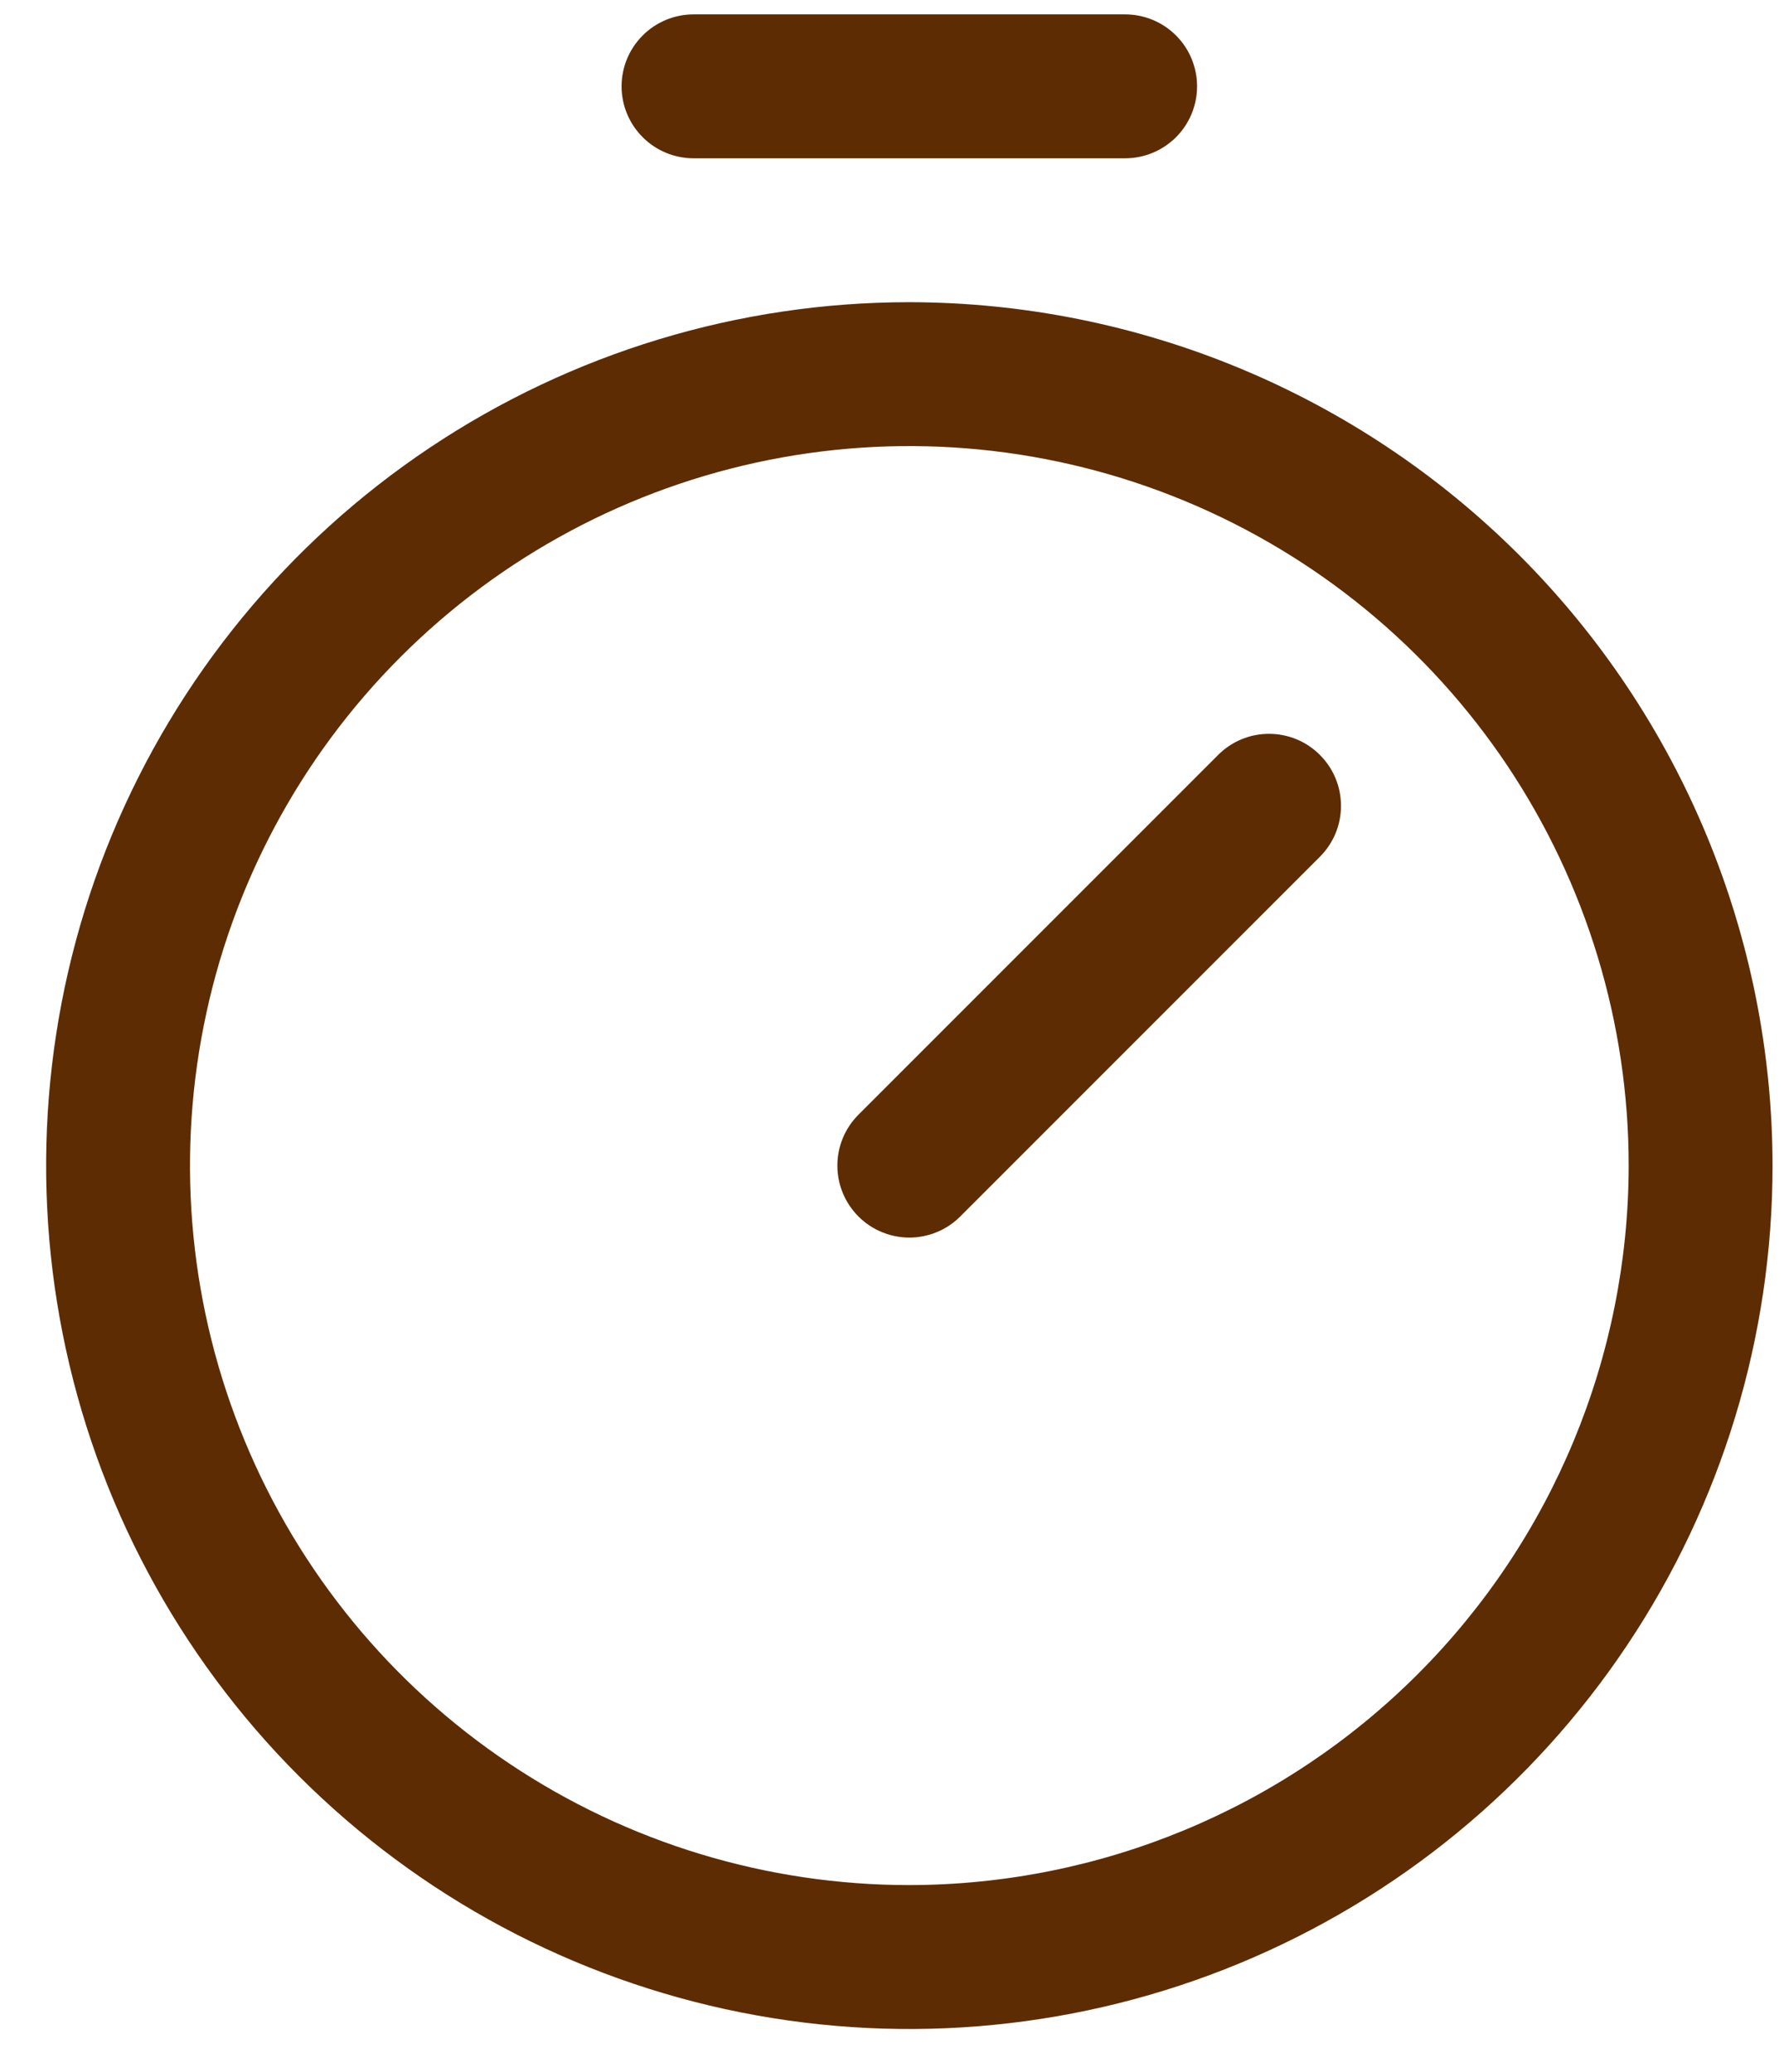 <svg width="31" height="36" viewBox="0 0 31 36" fill="none" xmlns="http://www.w3.org/2000/svg">
<path d="M15.801 5.25C12.835 5.25 9.935 6.13 7.468 7.778C5.001 9.426 3.079 11.769 1.943 14.51C0.808 17.251 0.511 20.267 1.09 23.176C1.668 26.086 3.097 28.759 5.195 30.857C7.293 32.954 9.965 34.383 12.875 34.962C15.785 35.541 18.801 35.243 21.542 34.108C24.282 32.973 26.625 31.05 28.273 28.584C29.922 26.117 30.801 23.217 30.801 20.25C30.797 16.273 29.215 12.46 26.403 9.648C23.591 6.836 19.778 5.255 15.801 5.25ZM15.801 32.75C13.329 32.75 10.912 32.017 8.857 30.643C6.801 29.27 5.199 27.318 4.253 25.034C3.307 22.75 3.059 20.236 3.542 17.811C4.024 15.387 5.214 13.159 6.963 11.411C8.711 9.663 10.938 8.473 13.363 7.99C15.787 7.508 18.301 7.755 20.585 8.702C22.869 9.648 24.821 11.25 26.195 13.305C27.568 15.361 28.301 17.778 28.301 20.25C28.298 23.564 26.98 26.741 24.636 29.085C22.293 31.428 19.116 32.746 15.801 32.75ZM22.936 13.116C23.052 13.232 23.144 13.37 23.207 13.521C23.27 13.673 23.302 13.836 23.302 14C23.302 14.164 23.27 14.327 23.207 14.479C23.144 14.63 23.052 14.768 22.936 14.884L16.686 21.134C16.57 21.25 16.432 21.343 16.28 21.405C16.128 21.468 15.966 21.501 15.801 21.501C15.637 21.501 15.475 21.468 15.323 21.405C15.171 21.343 15.033 21.25 14.917 21.134C14.801 21.018 14.709 20.88 14.646 20.729C14.583 20.577 14.551 20.414 14.551 20.25C14.551 20.086 14.583 19.923 14.646 19.771C14.709 19.62 14.801 19.482 14.917 19.366L21.167 13.116C21.283 12.999 21.421 12.907 21.573 12.844C21.724 12.781 21.887 12.749 22.051 12.749C22.216 12.749 22.378 12.781 22.53 12.844C22.682 12.907 22.82 12.999 22.936 13.116ZM10.801 1.5C10.801 1.168 10.933 0.851 11.168 0.616C11.402 0.382 11.72 0.25 12.051 0.25H19.551C19.883 0.25 20.201 0.382 20.435 0.616C20.67 0.851 20.801 1.168 20.801 1.5C20.801 1.832 20.67 2.149 20.435 2.384C20.201 2.618 19.883 2.75 19.551 2.75H12.051C11.72 2.75 11.402 2.618 11.168 2.384C10.933 2.149 10.801 1.832 10.801 1.5Z" fill="#5D2C02"/>
</svg>

